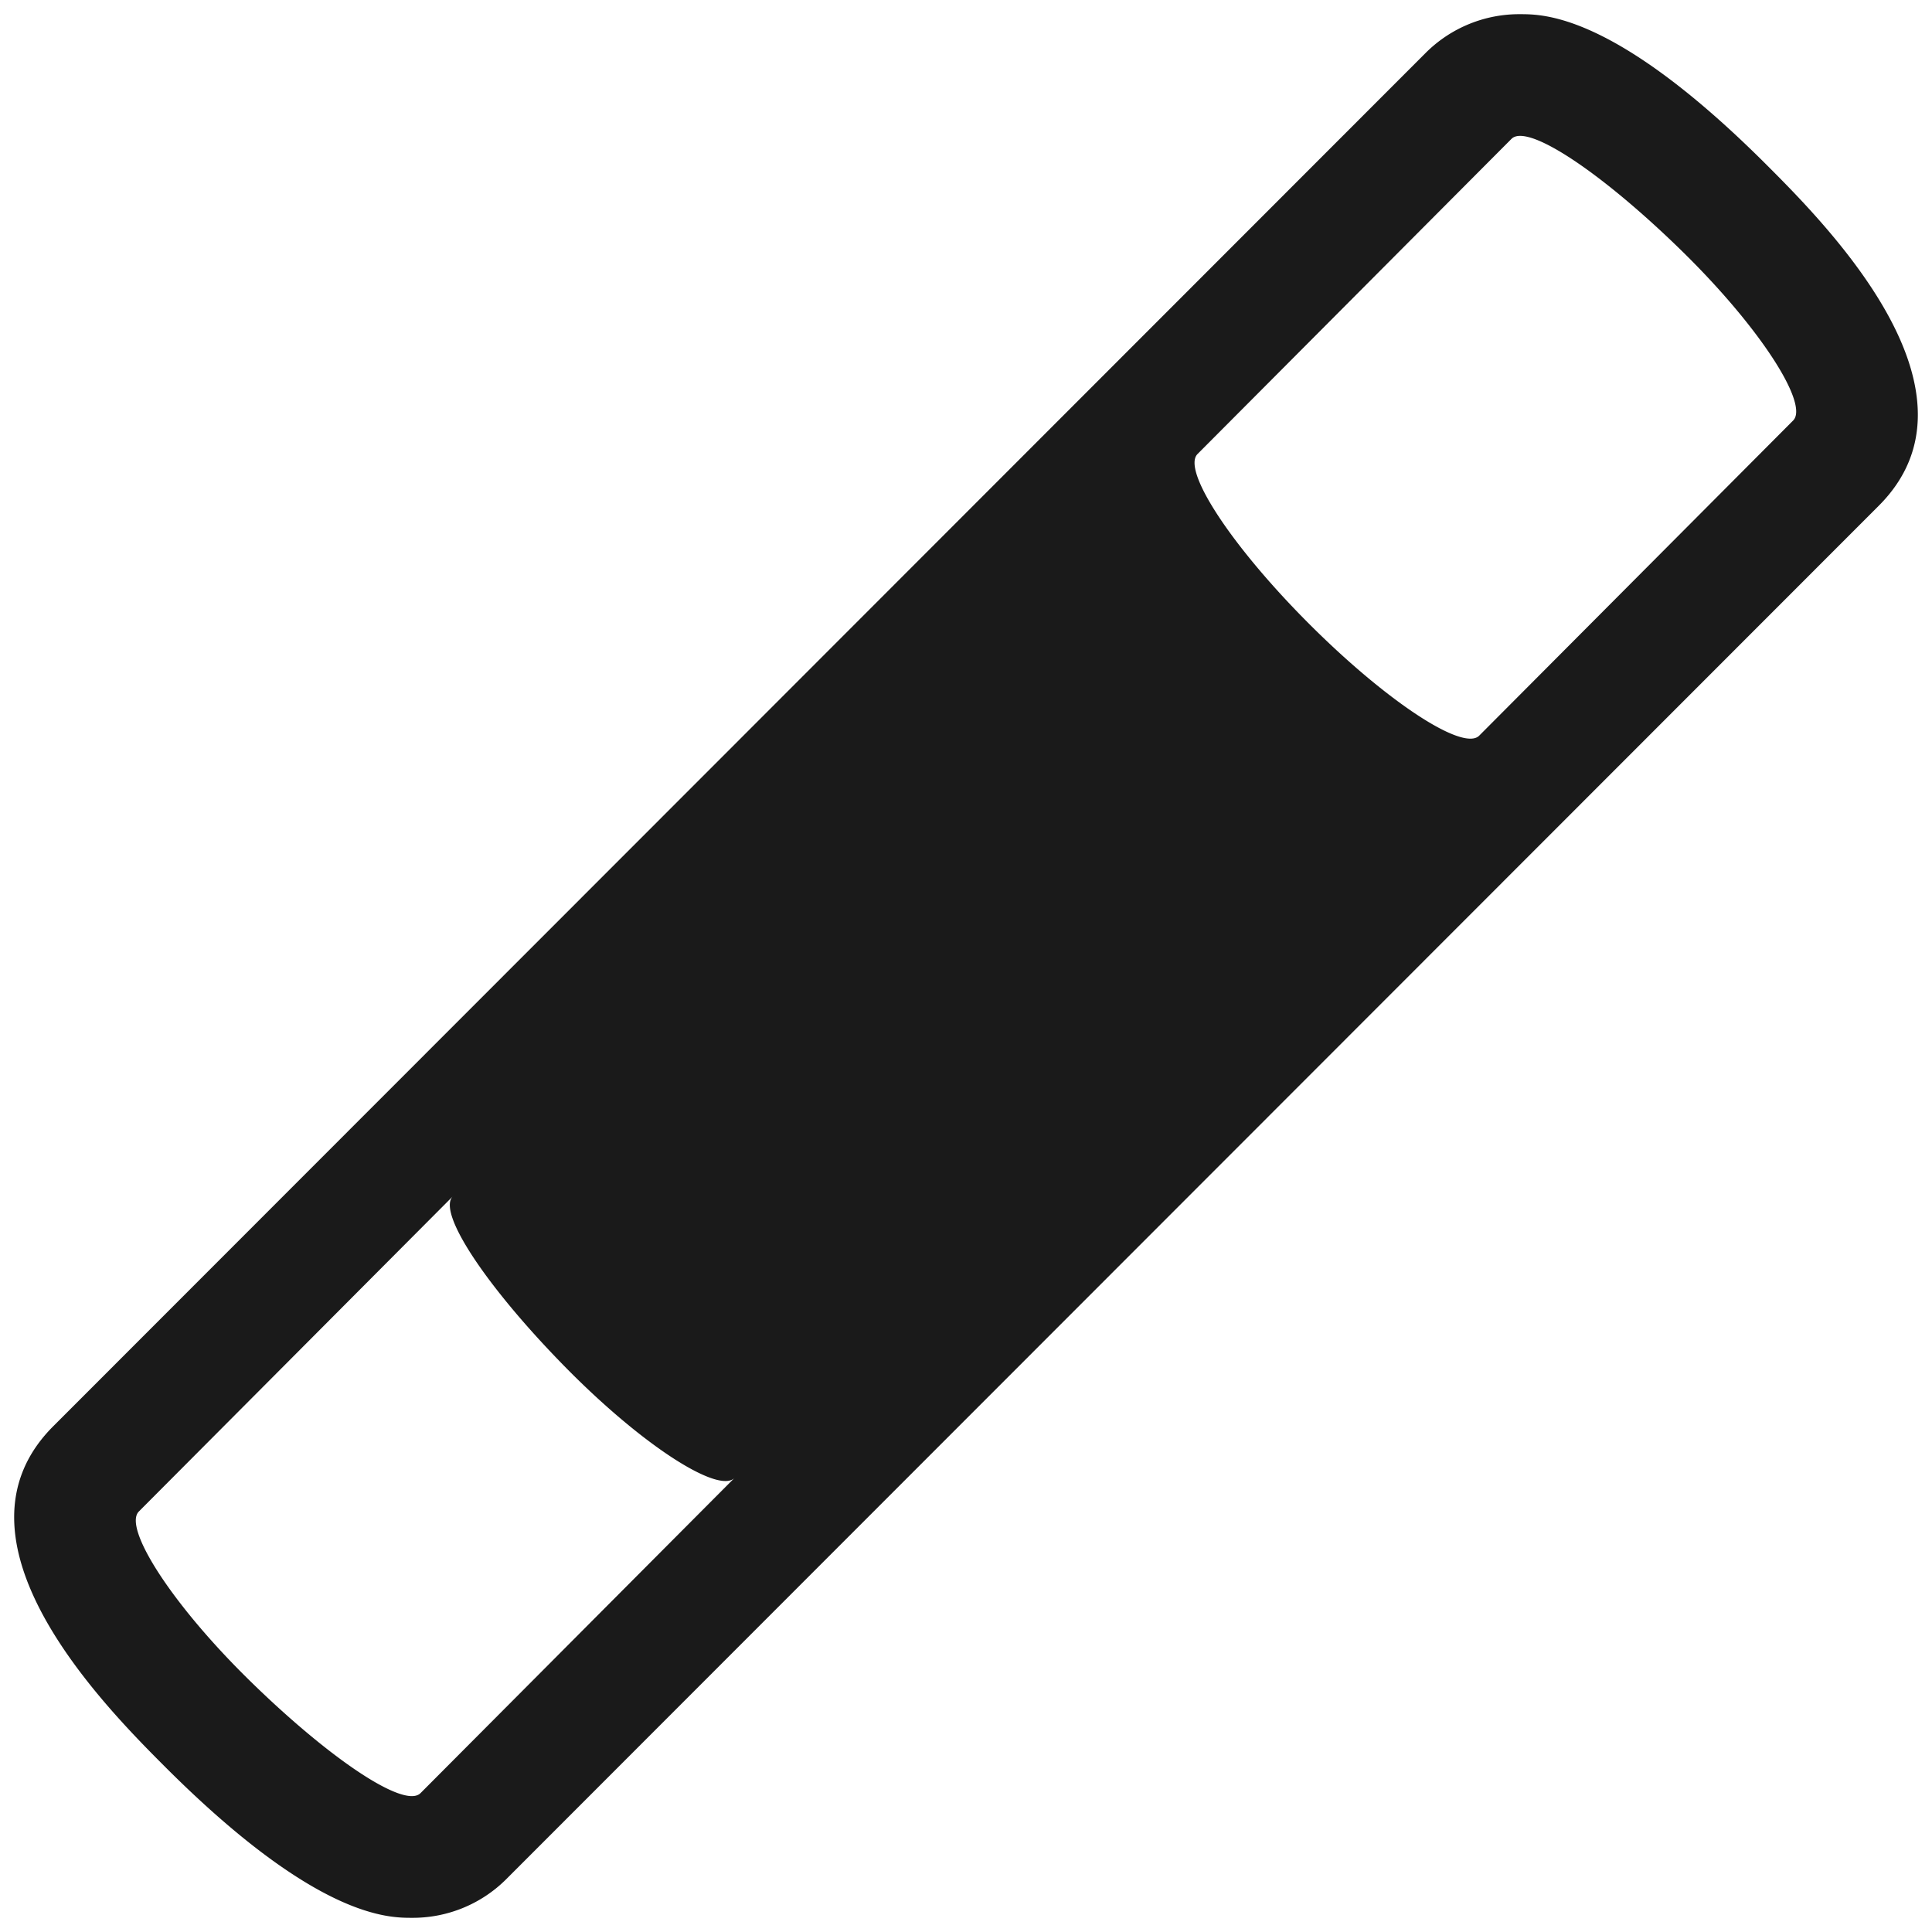 <svg xmlns="http://www.w3.org/2000/svg" viewBox="0 0 64 64"><defs><style>.cls-1,.cls-2{fill:#1a1a1a;}.cls-1{opacity:0;}</style></defs><title>Wand Black</title><g id="Layer_2" data-name="Layer 2"><g id="Layer_2-2" data-name="Layer 2"><rect class="cls-1" width="64" height="64"/><path class="cls-2" d="M58.53,5.47c-5-5-7.38-5-8.17-5a4.38,4.38,0,0,0-3.12,1.27L1.77,47.24C-2,51,3.42,56.48,5.47,58.53c5,5,7.38,5,8.17,5h0a4.38,4.38,0,0,0,3.12-1.27L62.23,16.76C66,13,60.58,7.52,58.53,5.47ZM13.93,59.4c-.53.53-3-1.13-5.63-3.7s-4.23-5.1-3.7-5.63L15,39.63c-.53.53,1.12,3,3.7,5.63s5.1,4.23,5.63,3.7ZM59.4,13.93,49,24.37c-.53.53-3.05-1.12-5.63-3.7s-4.23-5.1-3.7-5.63L50.07,4.6c.53-.53,3,1.13,5.63,3.7S59.93,13.4,59.4,13.93Z"/></g></g></svg>